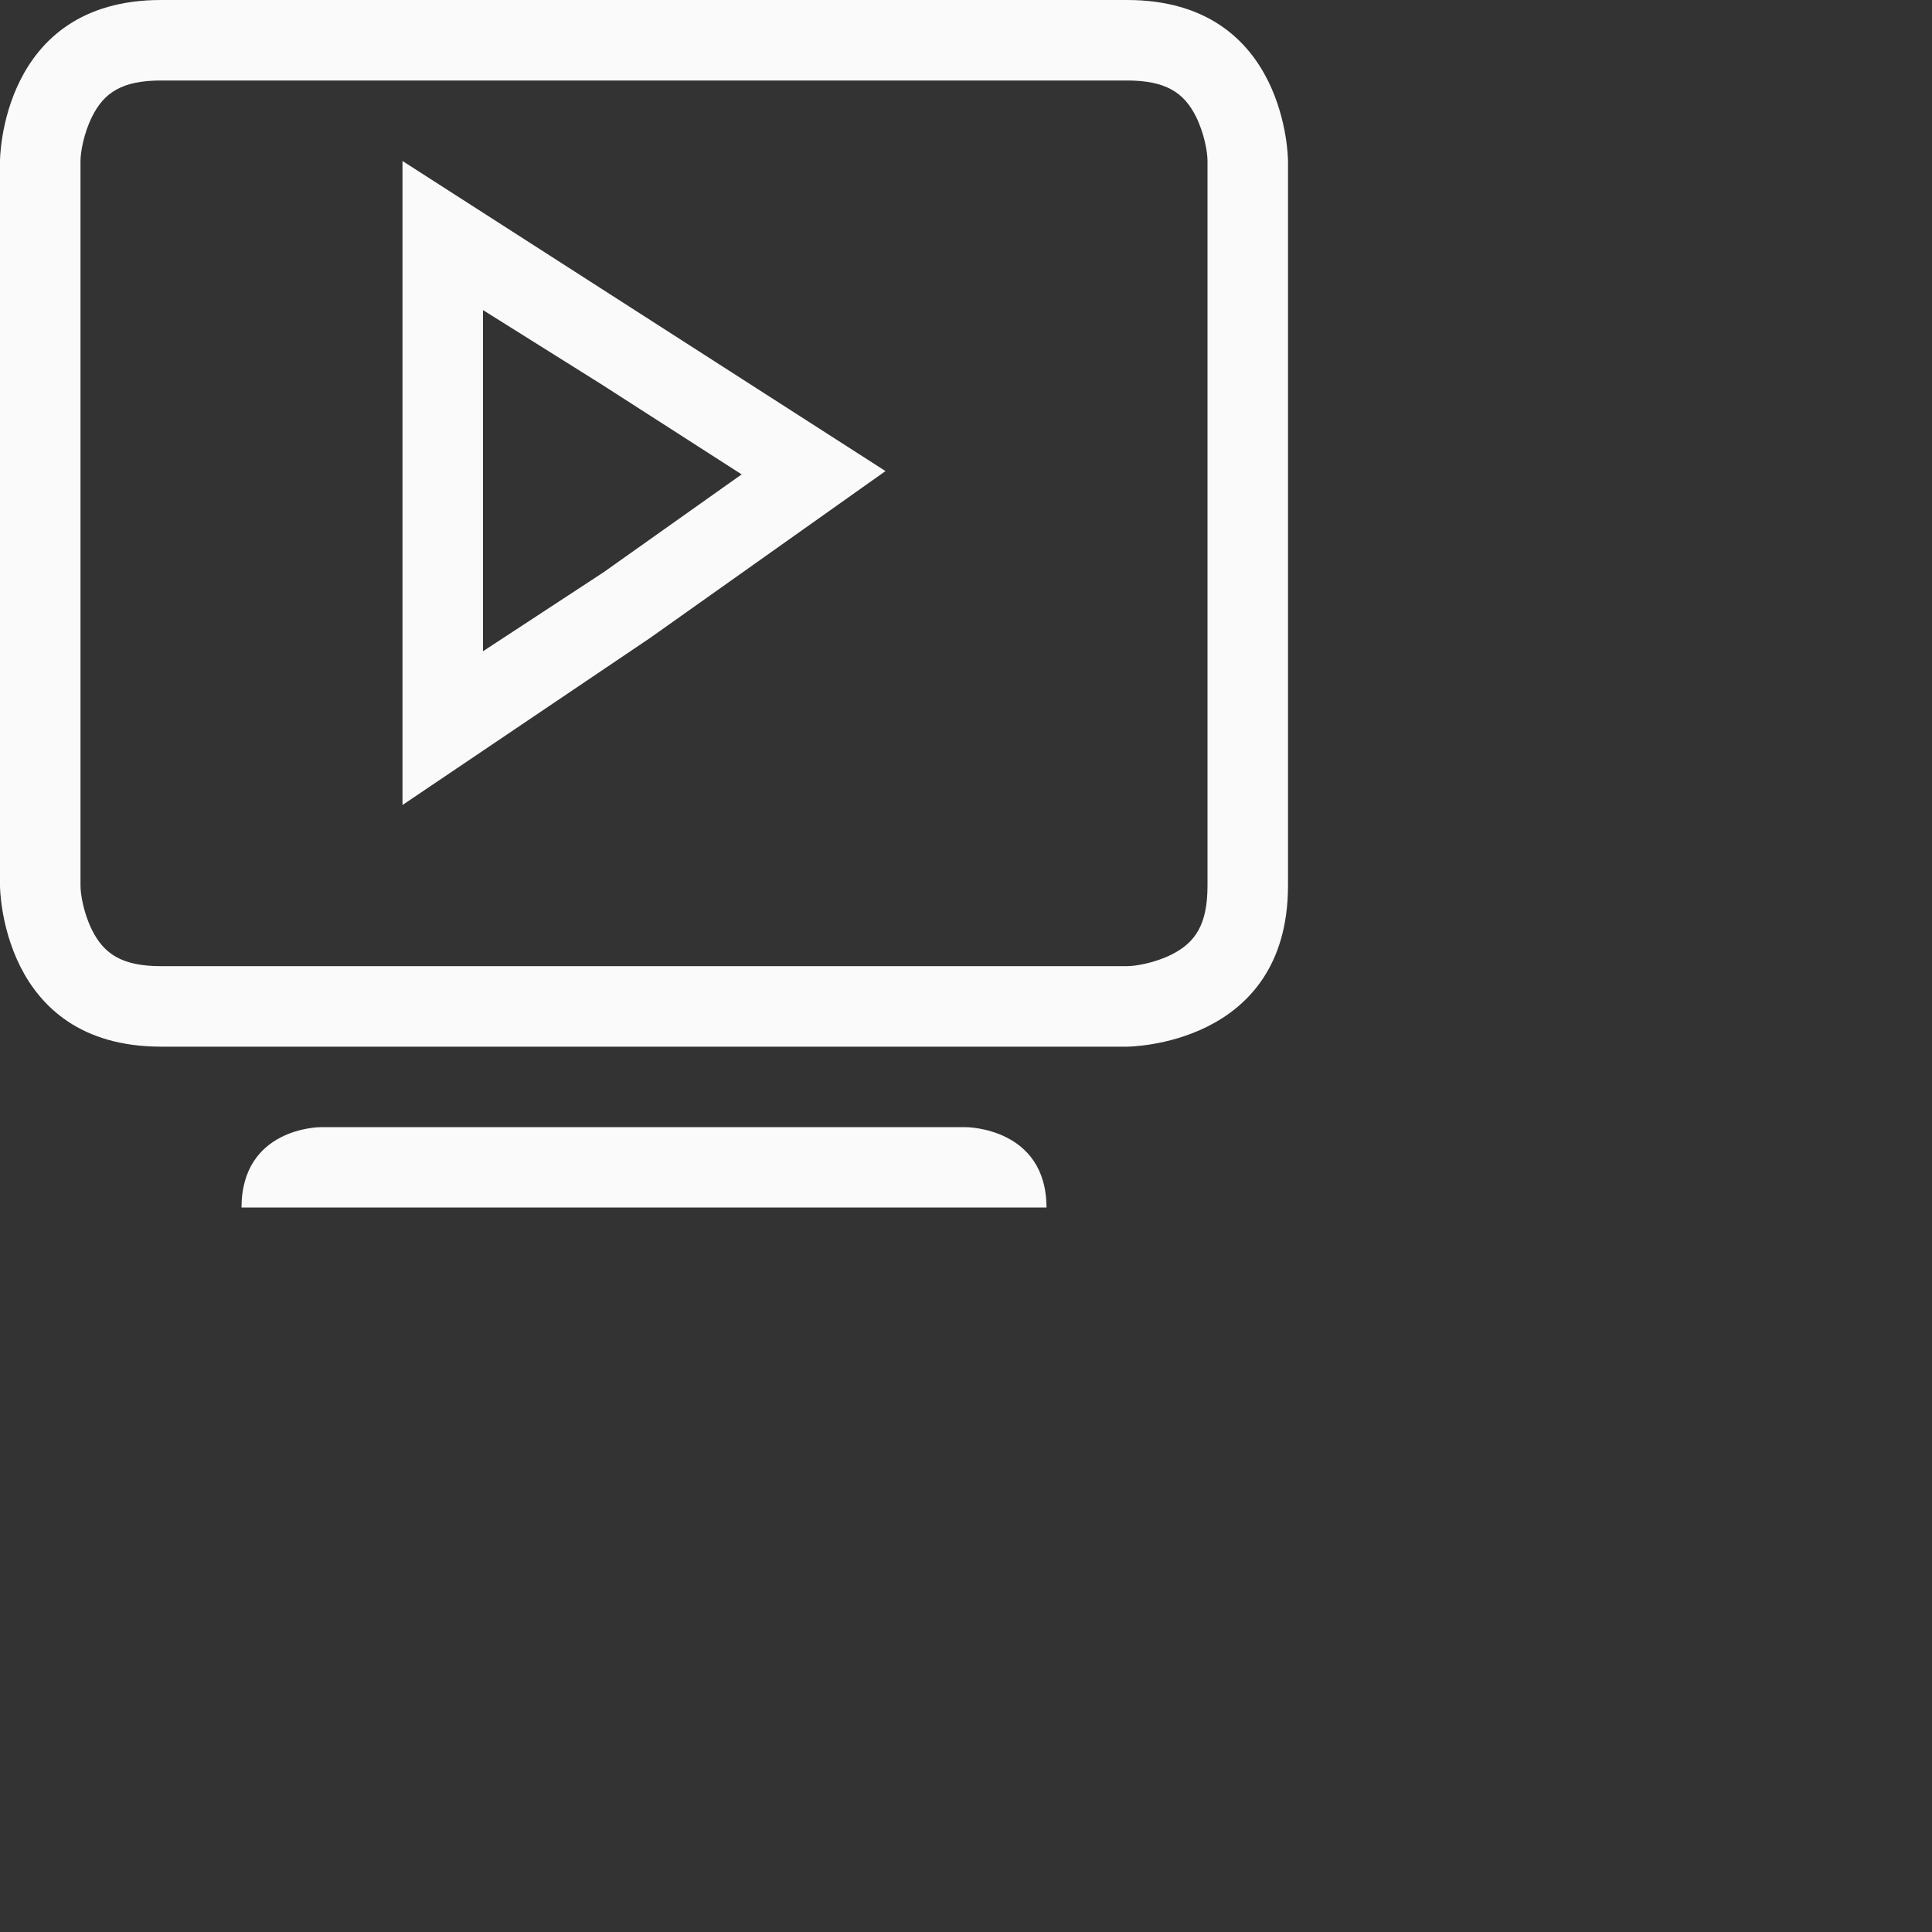 <?xml version="1.0" encoding="UTF-8"?>
<svg width="24px" height="24px" viewBox="0 0 24 24" version="1.1" xmlns="http://www.w3.org/2000/svg" xmlns:xlink="http://www.w3.org/1999/xlink">
    <rect x="0" y="0" width="24" height="24" fill="#333333" stroke="none"/>
    <!-- Generator: Sketch 51.3 (57544) - http://www.bohemiancoding.com/sketch -->
    <title>view-presentation</title>
    <desc>Created with Sketch.</desc>
    <defs></defs>
    <g id="view-presentation" stroke="none" stroke-width="1" fill="none" fill-rule="evenodd">
        <g id="124" transform="translate(4.fafafa, 4.fafafa)" fill="#fafafa" fill-rule="nonzero">
            <path d="M14.553,11.858 C14.85,11.709 15,11.484 15,11.002 L15,2 C15.001,1.894 14.961,1.658 14.856,1.447 C14.707,1.15 14.482,1 14,1 L2,1 C1.518,1 1.293,1.15 1.145,1.447 C1.039,1.659 1,1.892 1,2 L1,11.002 C1,11.111 1.039,11.344 1.144,11.555 C1.293,11.852 1.518,12.002 2,12.002 L14,12.002 C14.106,12.002 14.342,11.963 14.553,11.858 Z M2,0 L14,0 C16,0 16,2 16,2 L16,11.002 C15.999,13.002 14,13.002 14,13.002 L2,13.002 C0,13.002 0,11.002 0,11.002 L0,2 C0,2 0,0 2,0 Z" id="Path"></path>
            <path d="M6,5.982 L6,8.09 L7.496,7.11 L9.213,5.893 L7.46,4.767 L6,3.852 L6,5.982 Z M5,2 L8,3.926 L11,5.852 L8.074,7.926 L5,10 L5,6 L5,2 Z" id="Path"></path>
            <path d="M3.979,14.002 C3.979,14.002 3,14.004 3,15.004 L3,15 L13,15 L13,15.004 C13,14.004 12,14.002 12,14.002 L3.979,14.002 Z" id="Path"></path>
        </g>
    </g>
</svg>